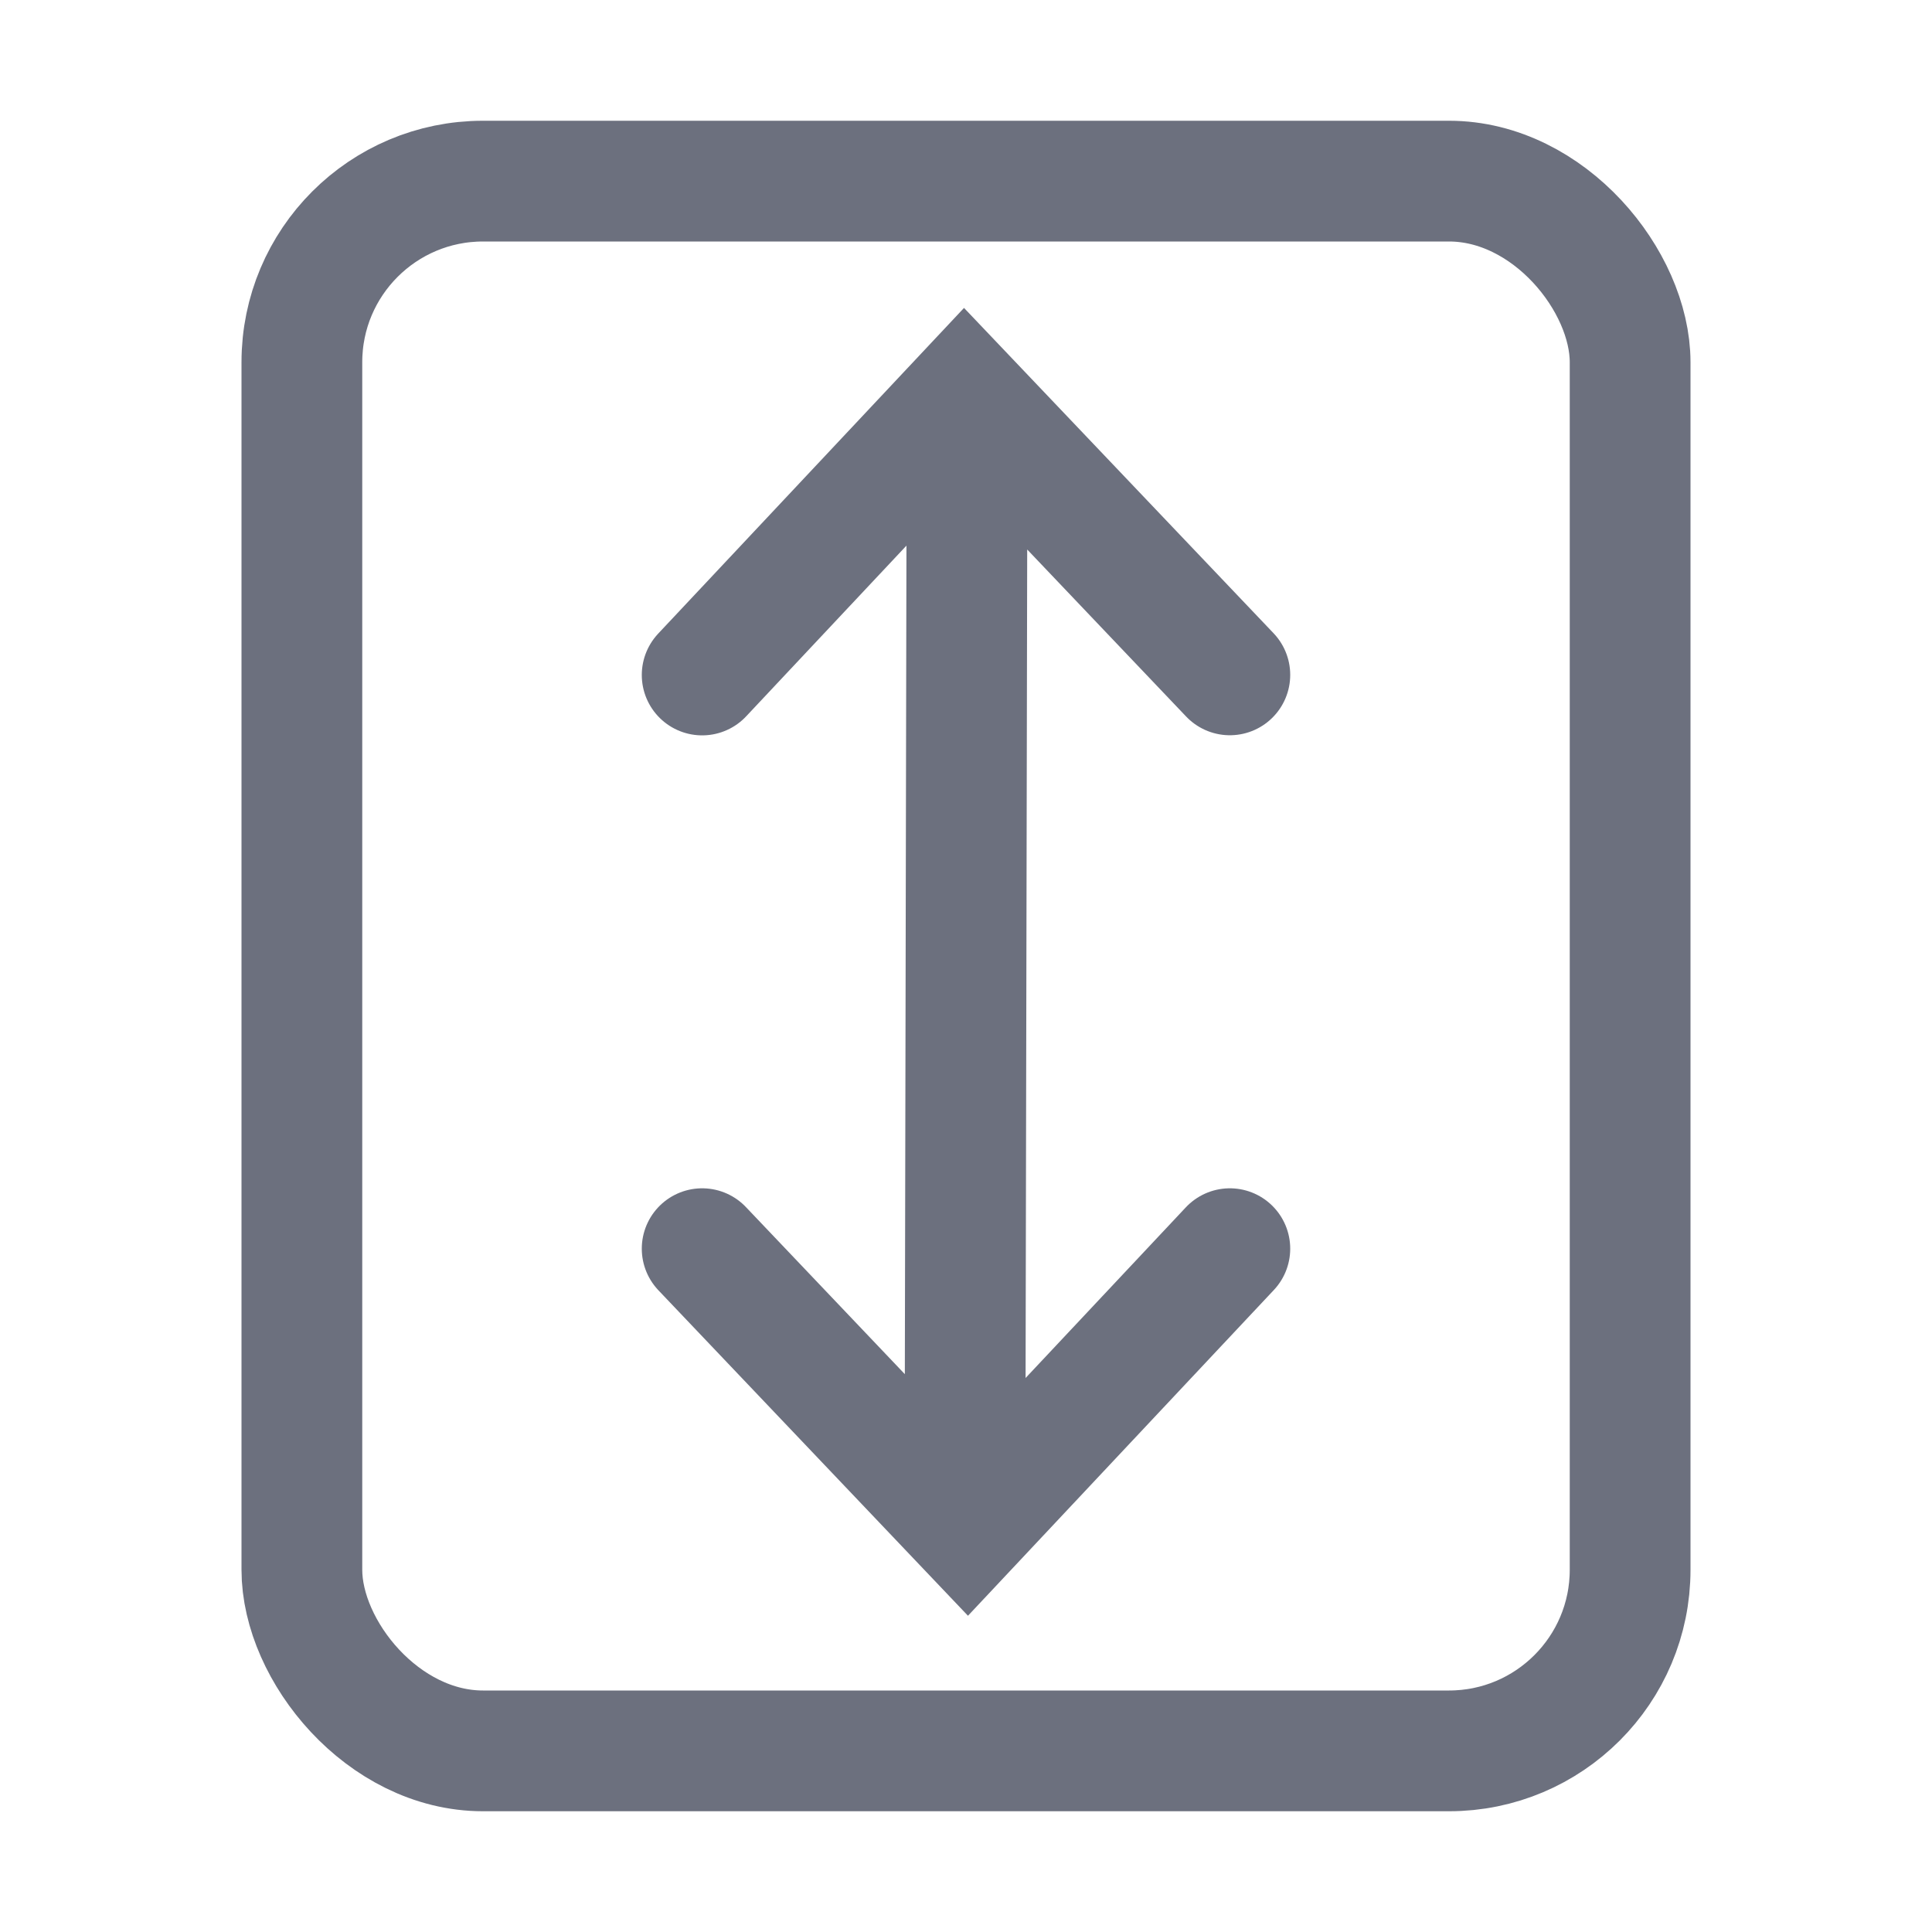 <svg width="16" height="16" viewBox="0 0 16 16" fill="none" xmlns="http://www.w3.org/2000/svg"><rect x="2.5" y="1.5" width="11" height="13" rx="1.5" stroke="#6C707E"/><path d="M8.007 4.433l-.014 7.205M10.185 10.341l-2.171 2.312-2.199-2.312M5.815 5.59l2.171-2.312 2.199 2.311" stroke="#6C707E" stroke-linecap="round"/></svg>